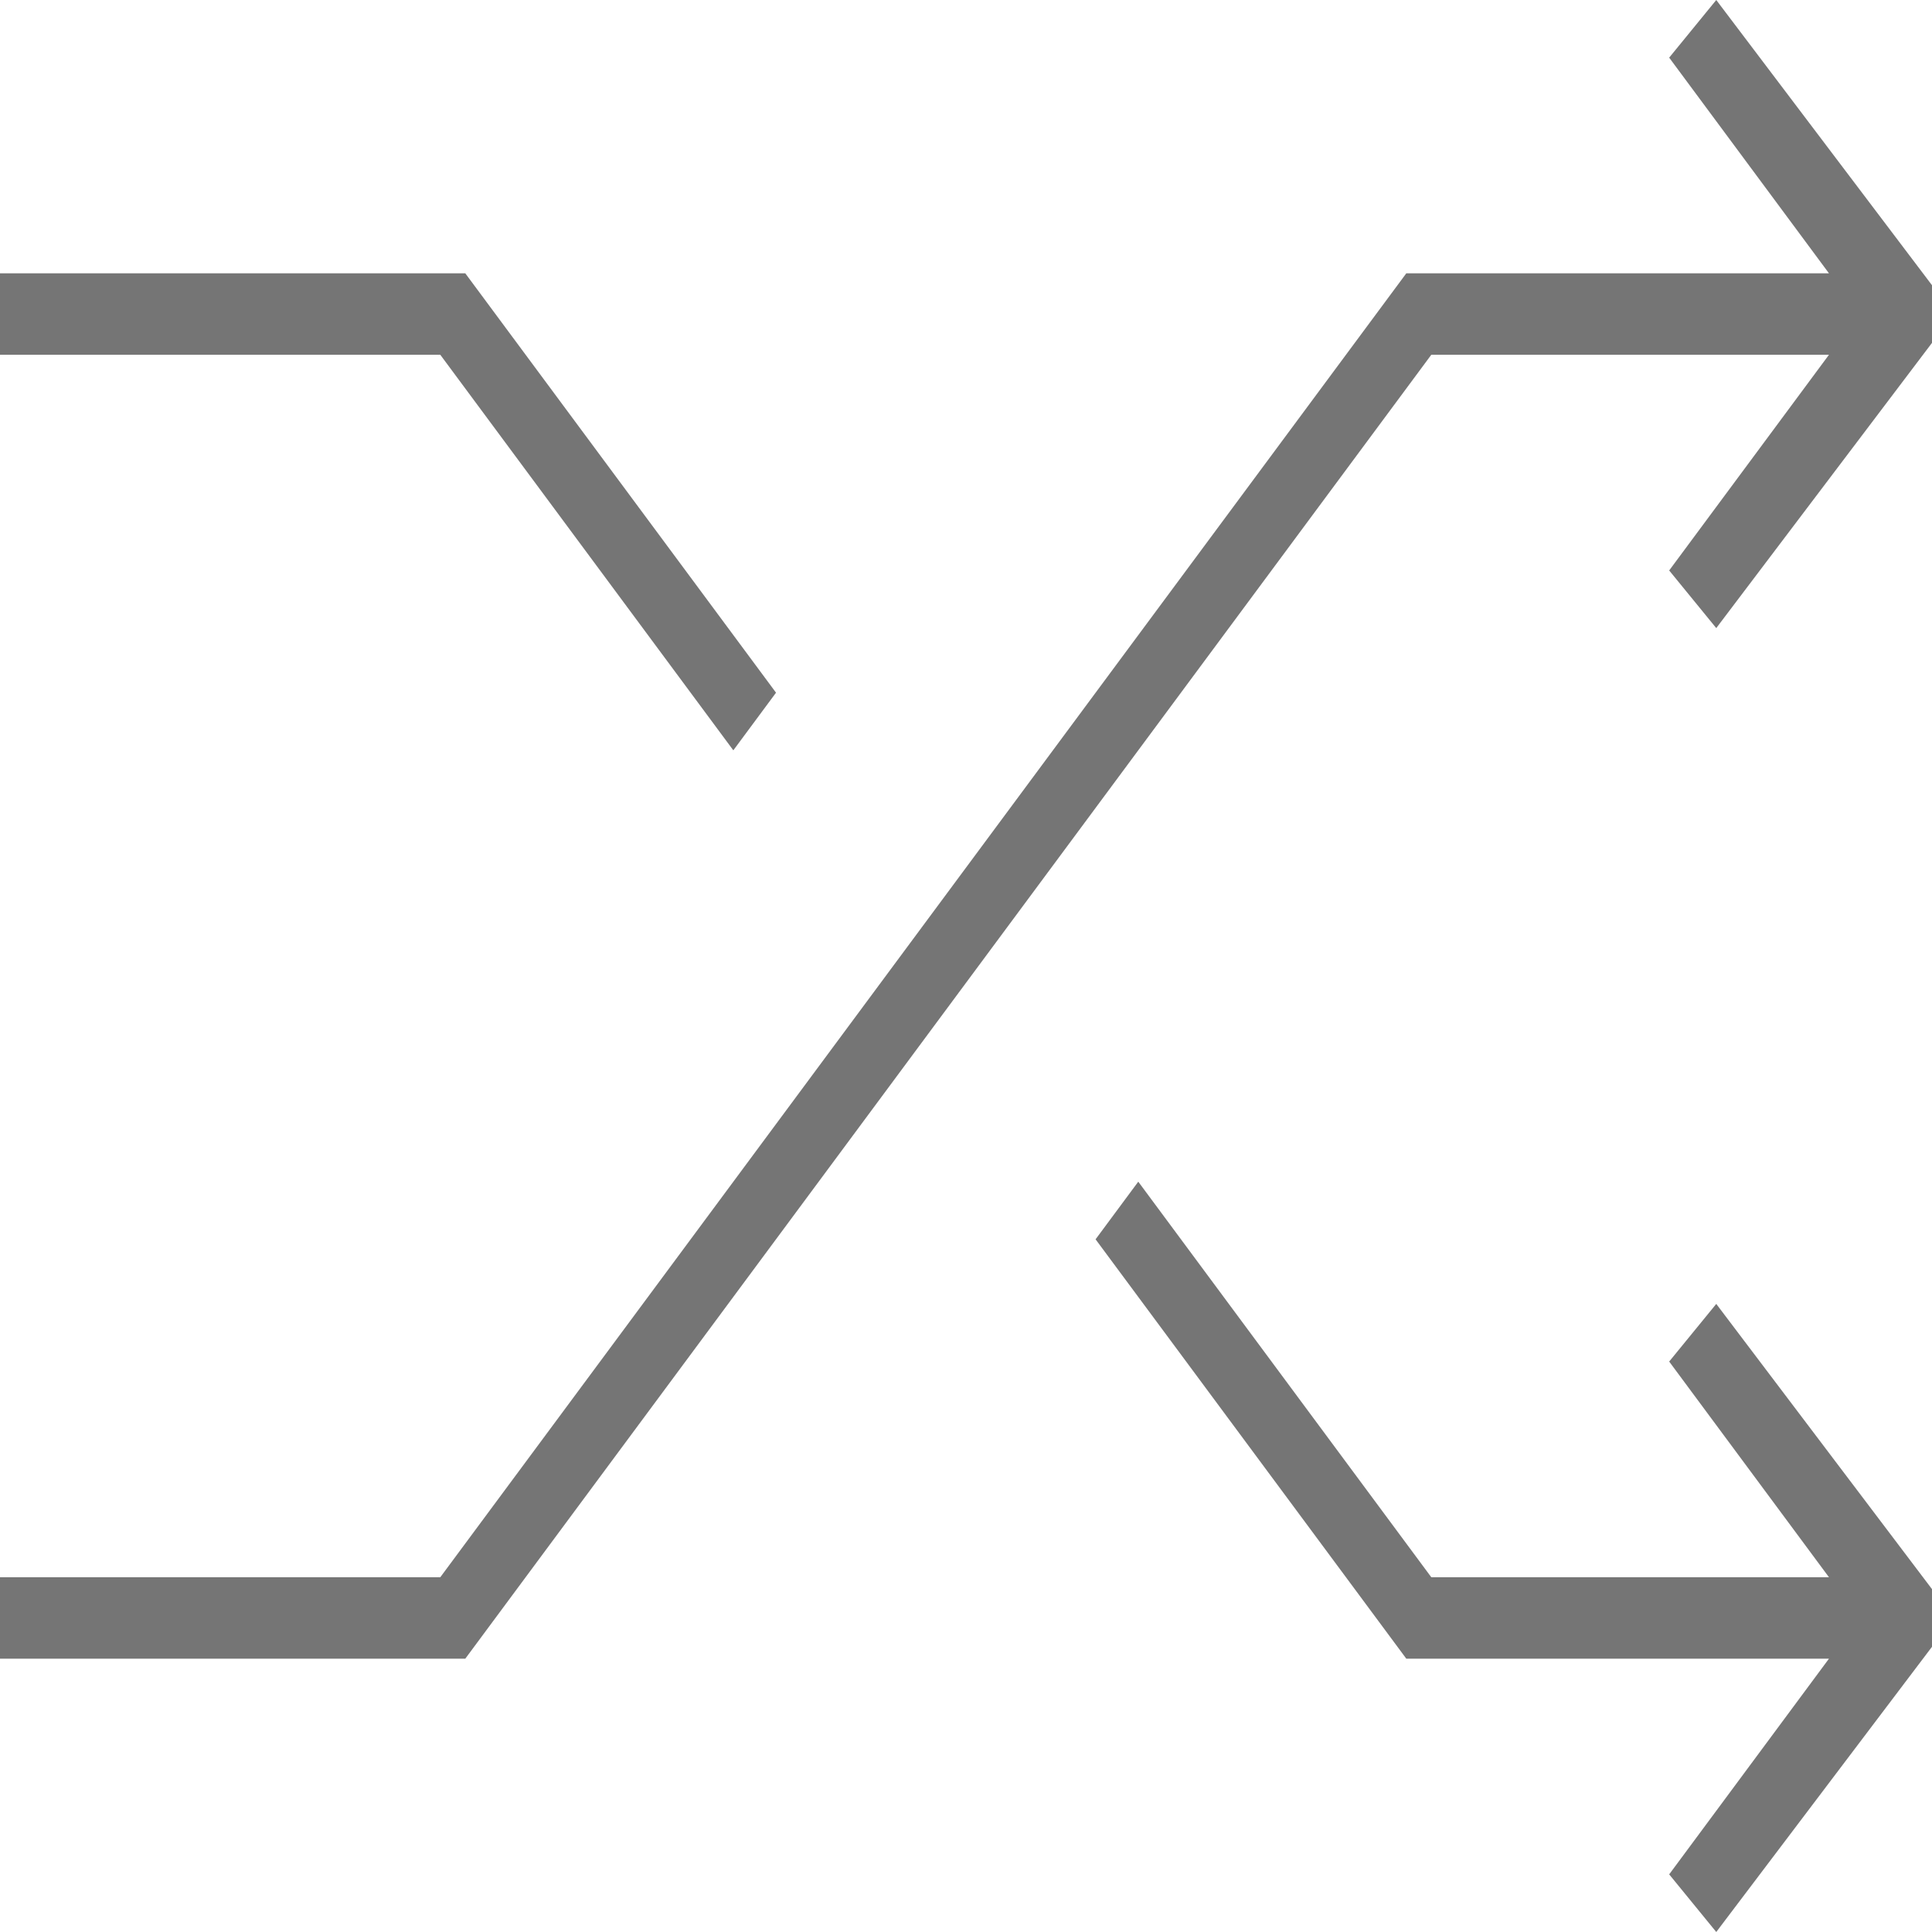 <svg width="30" height="30" viewBox="0 0 30 30" fill="none" xmlns="http://www.w3.org/2000/svg">
<path d="M11.387 11.651L12.05 10.756L7.225 4.244H0V5.509H6.837L11.387 11.651Z" fill="black" fill-opacity="0.54"/>
<path d="M25.919 0.895L28.4 4.244H21.837L6.837 24.491H0V25.756H7.225L22.225 5.509H28.4L25.919 8.858L26.65 9.753L30 5.324V4.429L26.65 0L25.919 0.895Z" fill="black" fill-opacity="0.54"/>
<path d="M25.919 21.142L28.4 24.491H22.225L17.675 18.349L17.012 19.244L21.837 25.756H28.4L25.919 29.105L26.65 30L30 25.571V24.676L26.65 20.247L25.919 21.142Z" fill="black" fill-opacity="0.54"/>
</svg>
